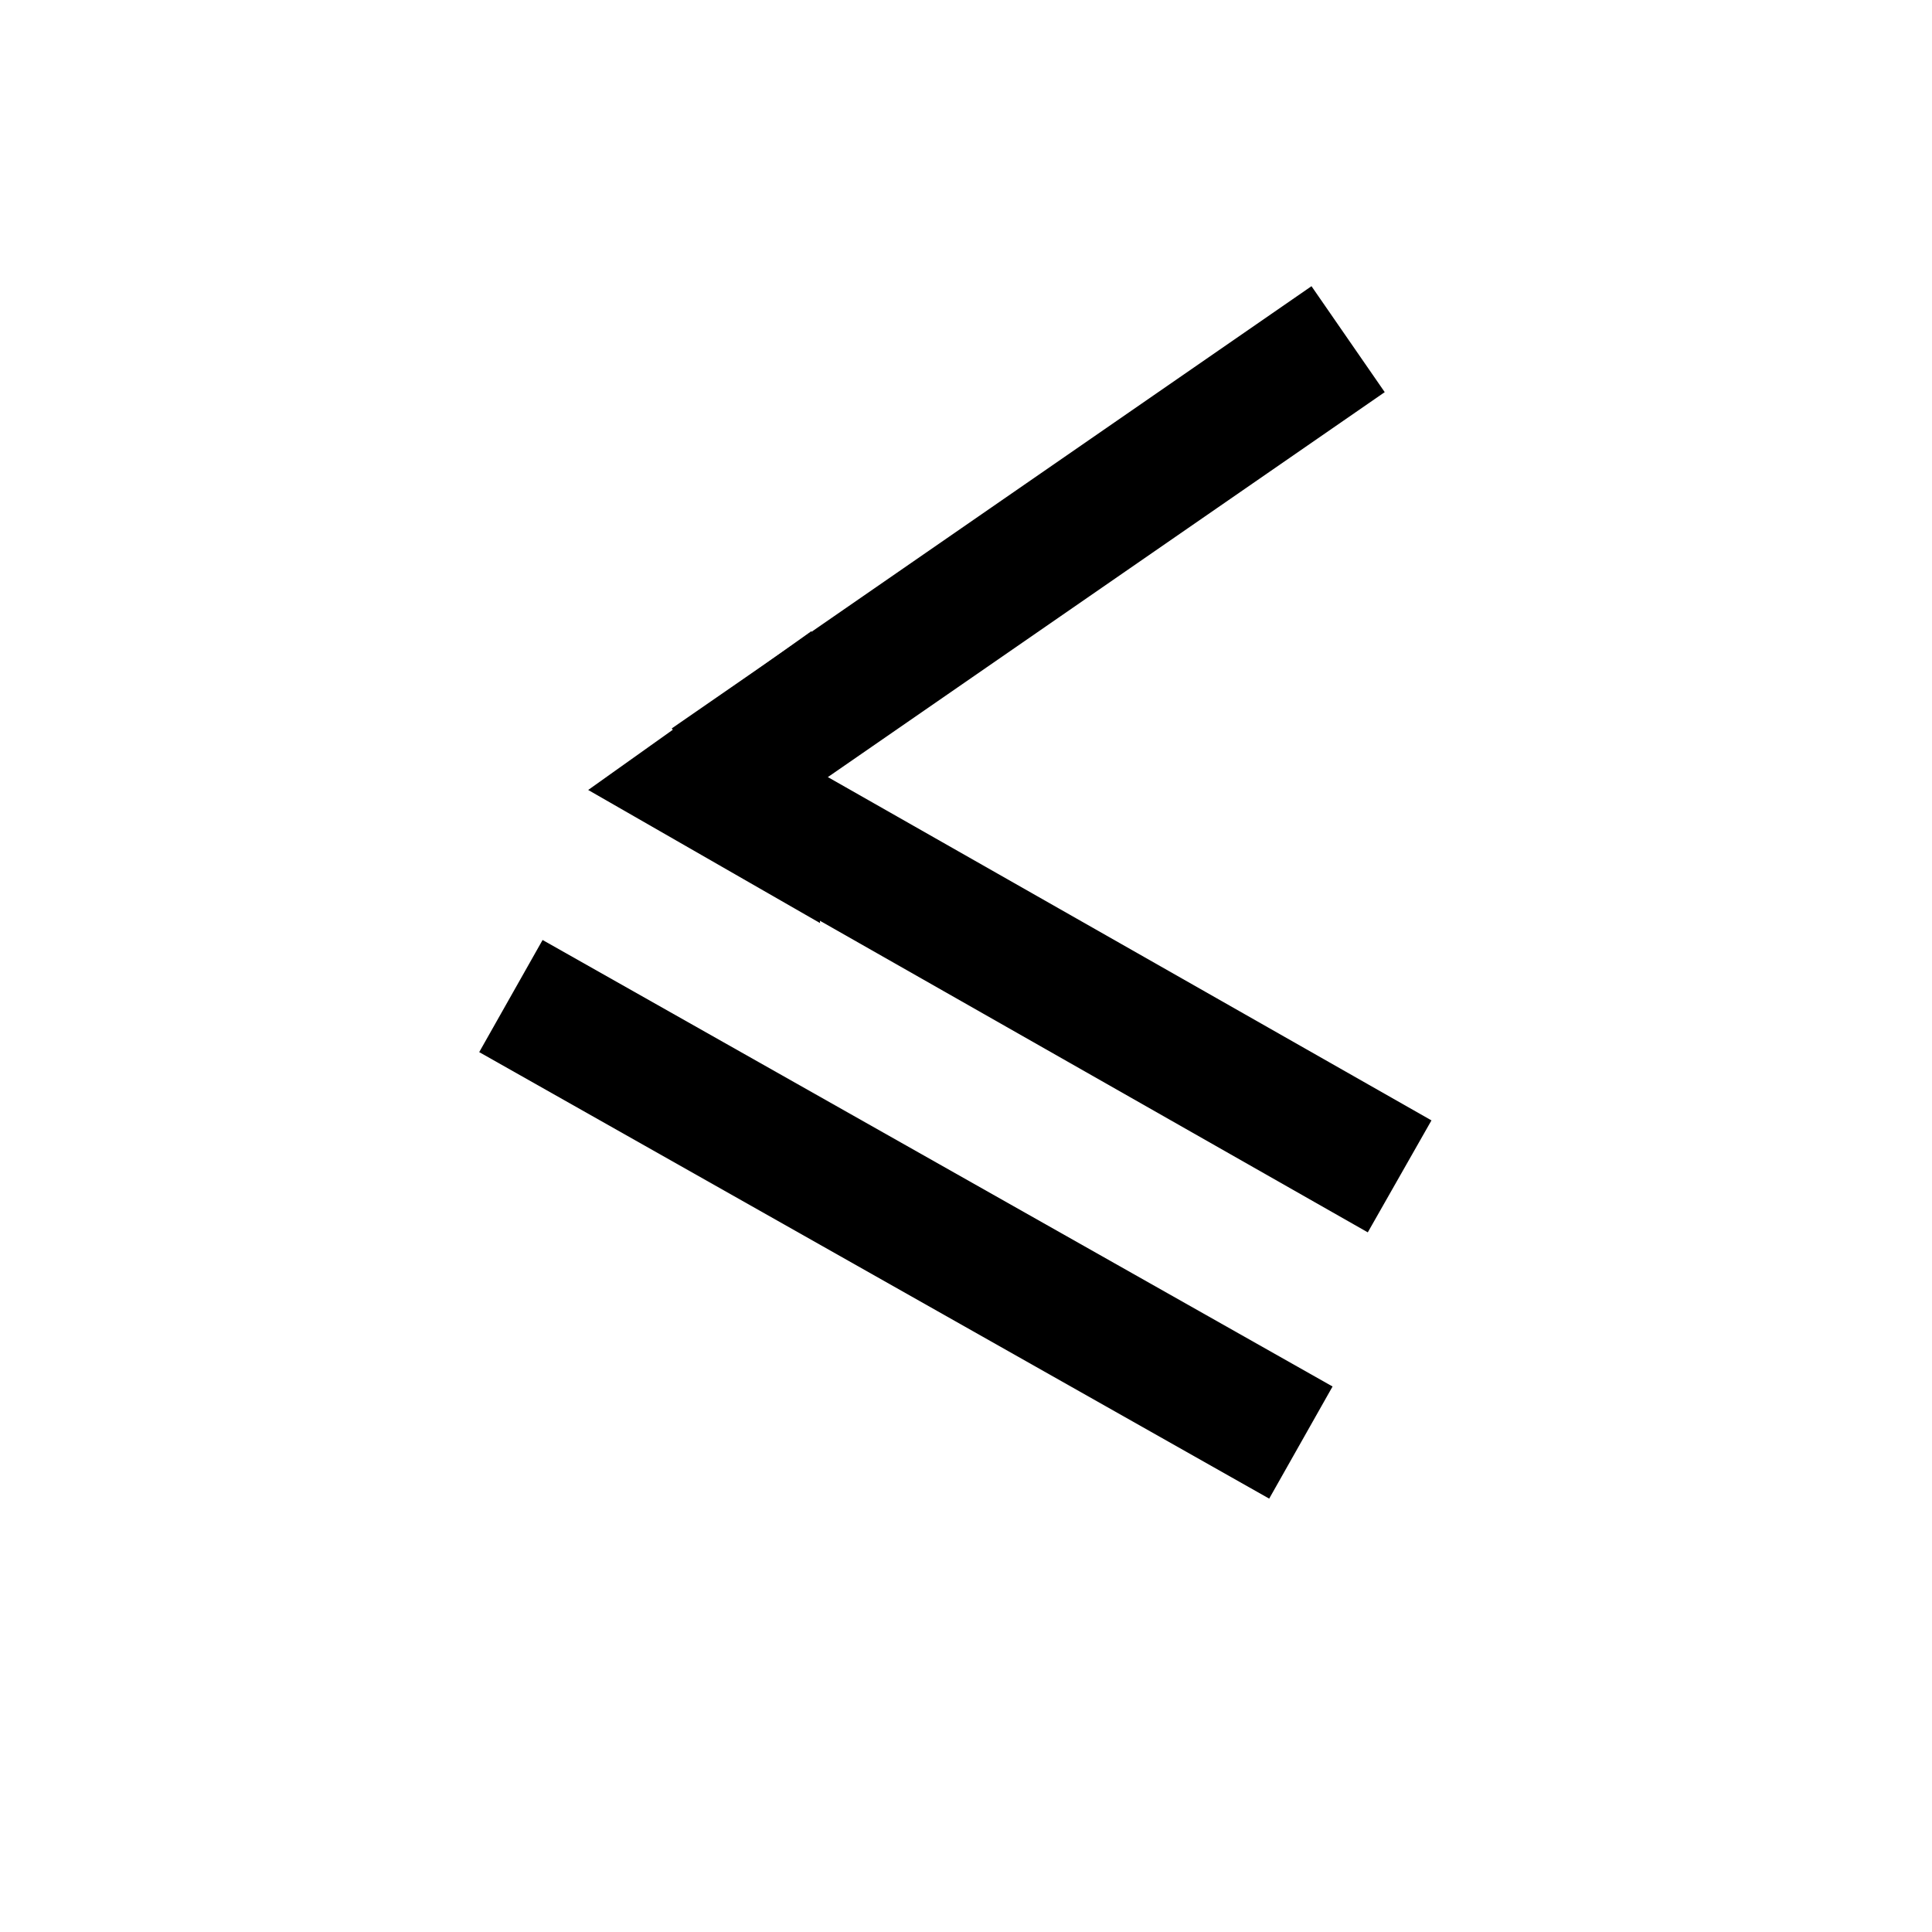 <?xml version="1.0" encoding="utf-8"?>
<!-- Generator: Adobe Illustrator 19.2.1, SVG Export Plug-In . SVG Version: 6.00 Build 0)  -->
<svg version="1.1" id="Calque_1" xmlns="http://www.w3.org/2000/svg" xmlns:xlink="http://www.w3.org/1999/xlink" x="0px" y="0px"
	 viewBox="0 0 45 45" style="enable-background:new 0 0 45 45;" xml:space="preserve">
<style type="text/css">
	.st0{fill:none;stroke:#000000;stroke-width:3;stroke-miterlimit:10;}
</style>
<line class="st0" x1="31.4" y1="7.9" x2="16.5" y2="18.2"/>
<line class="st0" x1="32.6" y1="27.4" x2="16.6" y2="18.3"/>
<line class="st0" x1="30.3" y1="33.6" x2="11.9" y2="23.2"/>
<polygon points="18.9,14.7 19.1,21.5 13.7,18.4 "/>
</svg>
